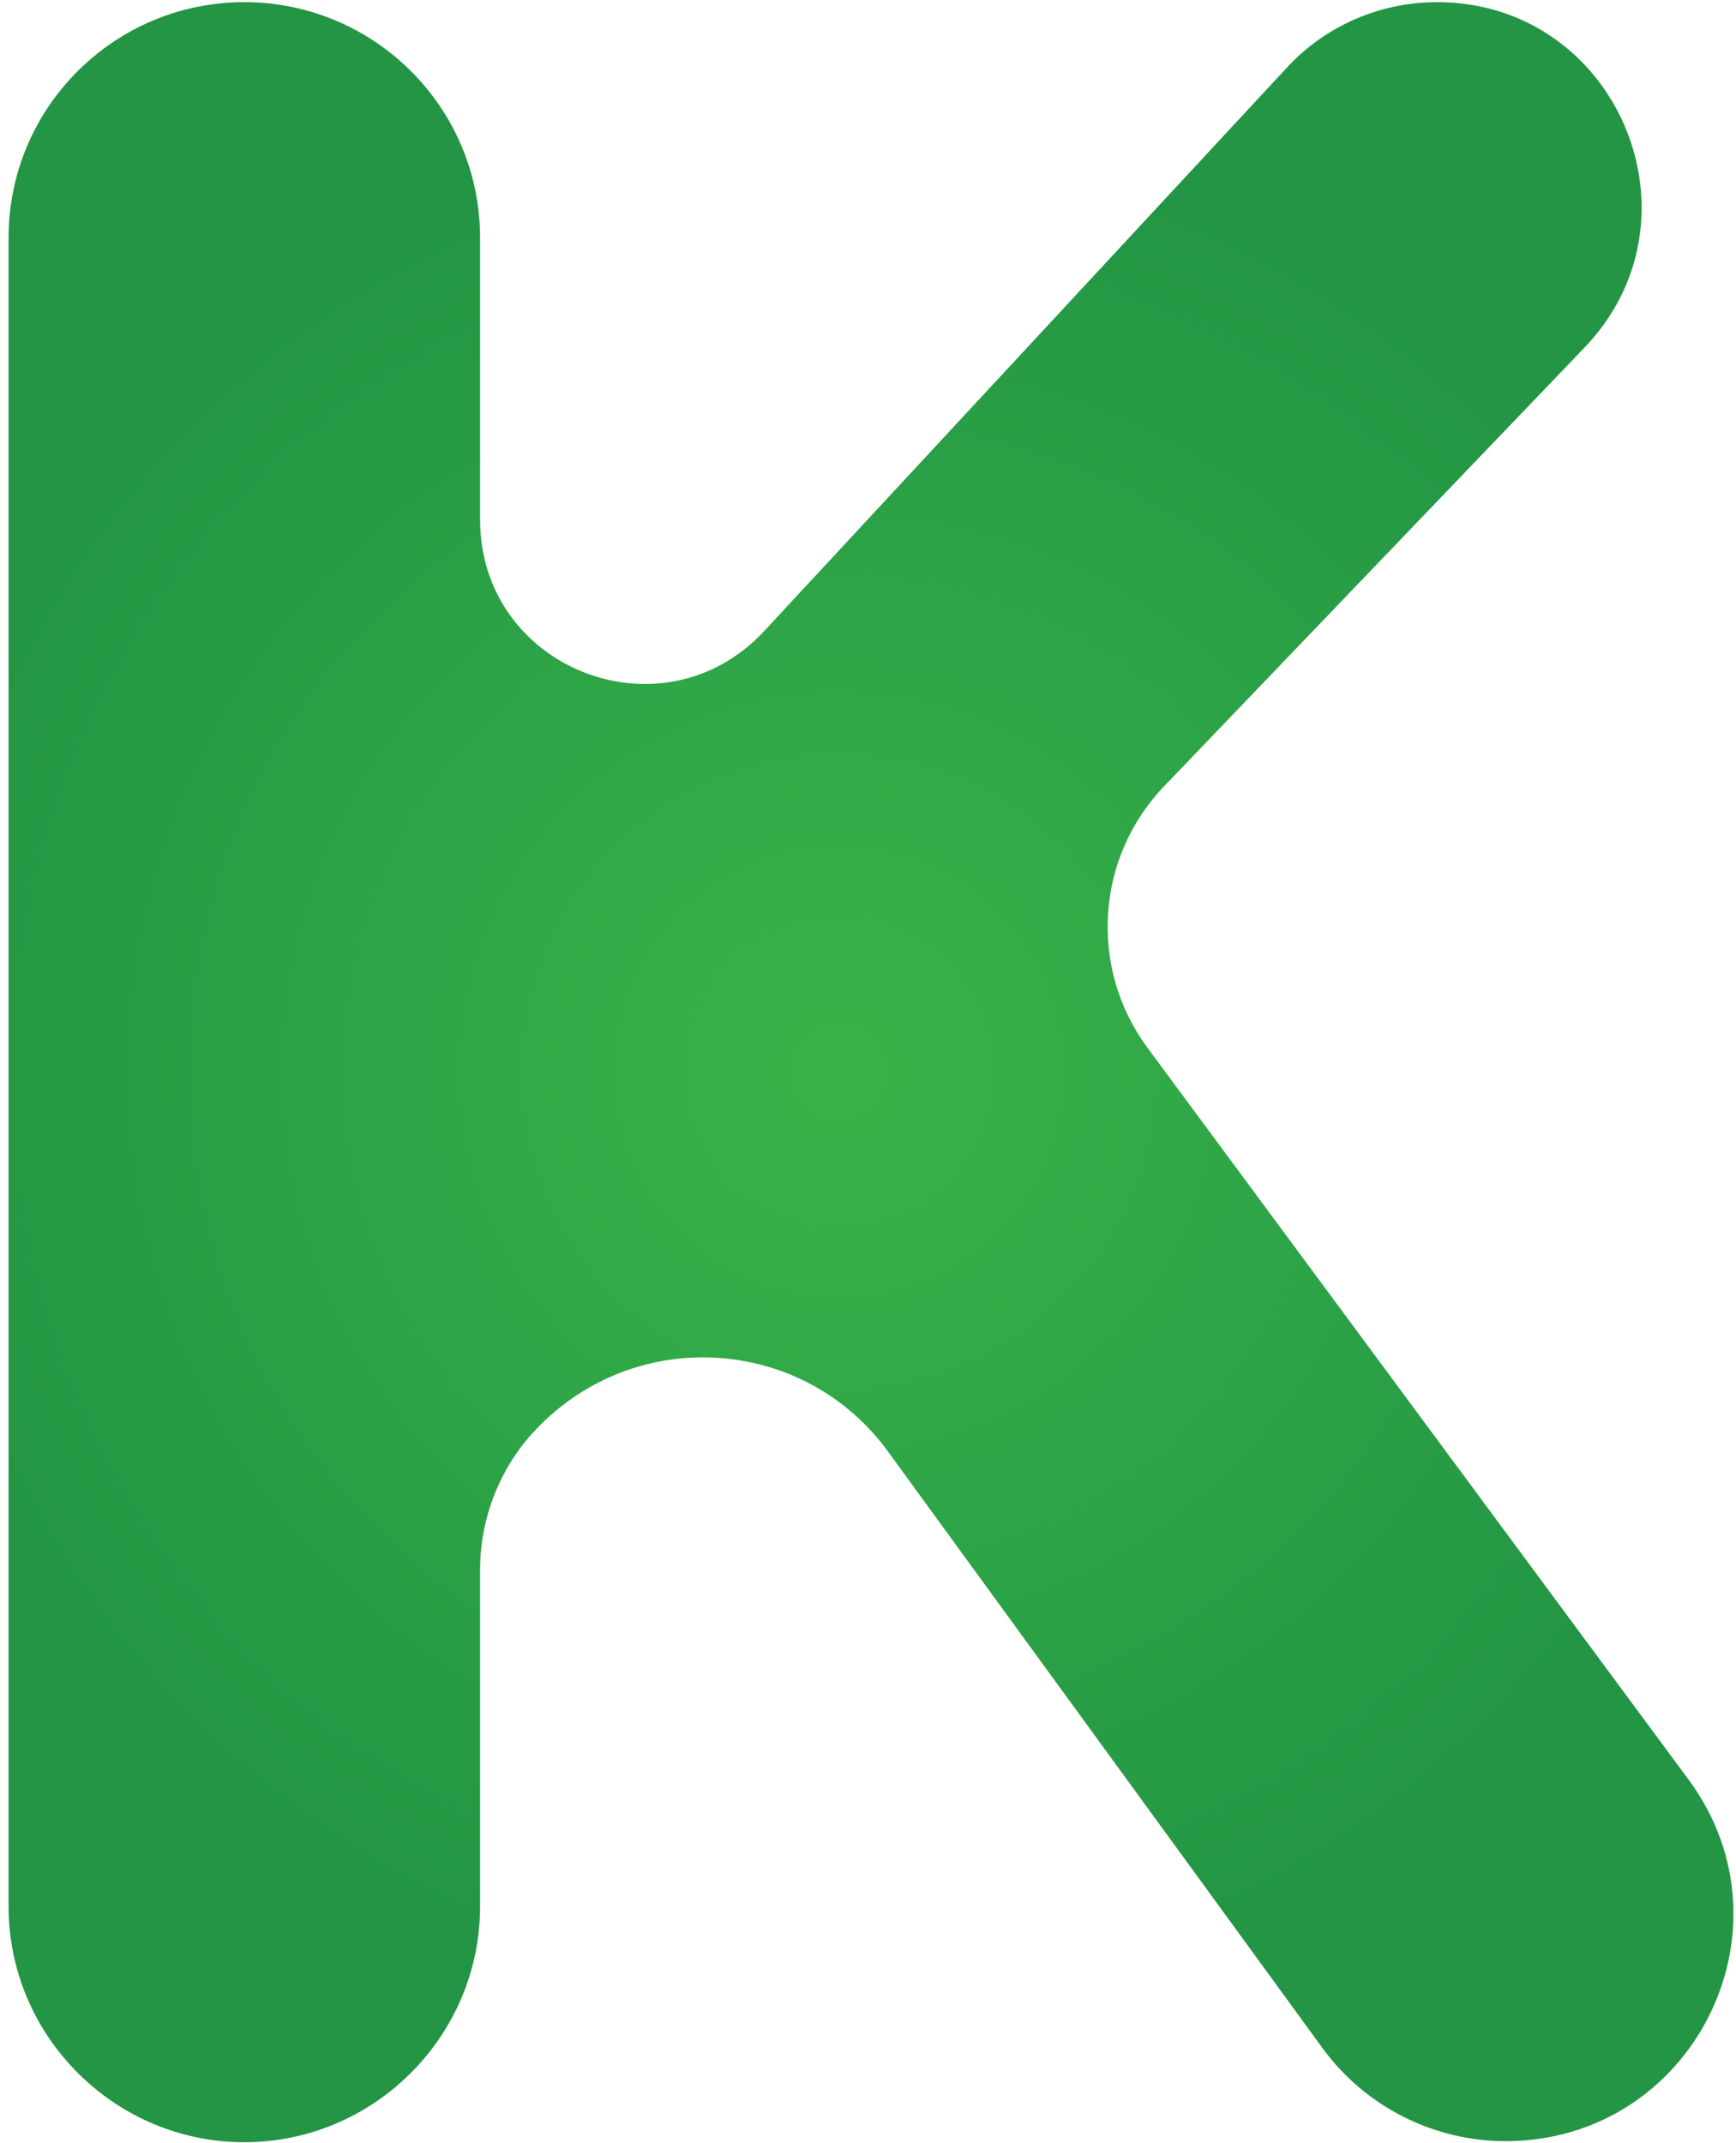 <svg version="1.2" xmlns="http://www.w3.org/2000/svg" viewBox="0 0 162 200" width="162" height="200"><defs><linearGradient id="P" gradientUnits="userSpaceOnUse"/><radialGradient id="g1" cx="78.3" cy="100" r="87.3" href="#P"><stop stop-color="#38b449"/><stop offset="1" stop-color="#239544"/></radialGradient></defs><style>.a{fill:url(#g1)}</style><path class="a" d="m22.8 0.2c12.1 0 22 9.8 22 22v26.3c0 13.9 17 20.6 26.5 10.4l48.8-52.6c3.6-3.9 8.7-6.1 14-6.1 16.8 0 25.4 20.2 13.7 32.3l-39.1 40.8c-6.5 6.7-7.1 17.1-1.6 24.5l50.5 68.3c10.3 14 0.3 33.7-17.1 33.7-6.7 0-13.1-3.2-17.1-8.7l-40.5-55.6c-7.8-10.8-23.5-11.9-32.8-2.2-3.4 3.5-5.3 8.3-5.3 13.2v31.4c0 12.1-9.9 22-22 22-12.1 0-22-9.9-22-22v-155.7c0-12.2 9.9-22 22-22z"/></svg>